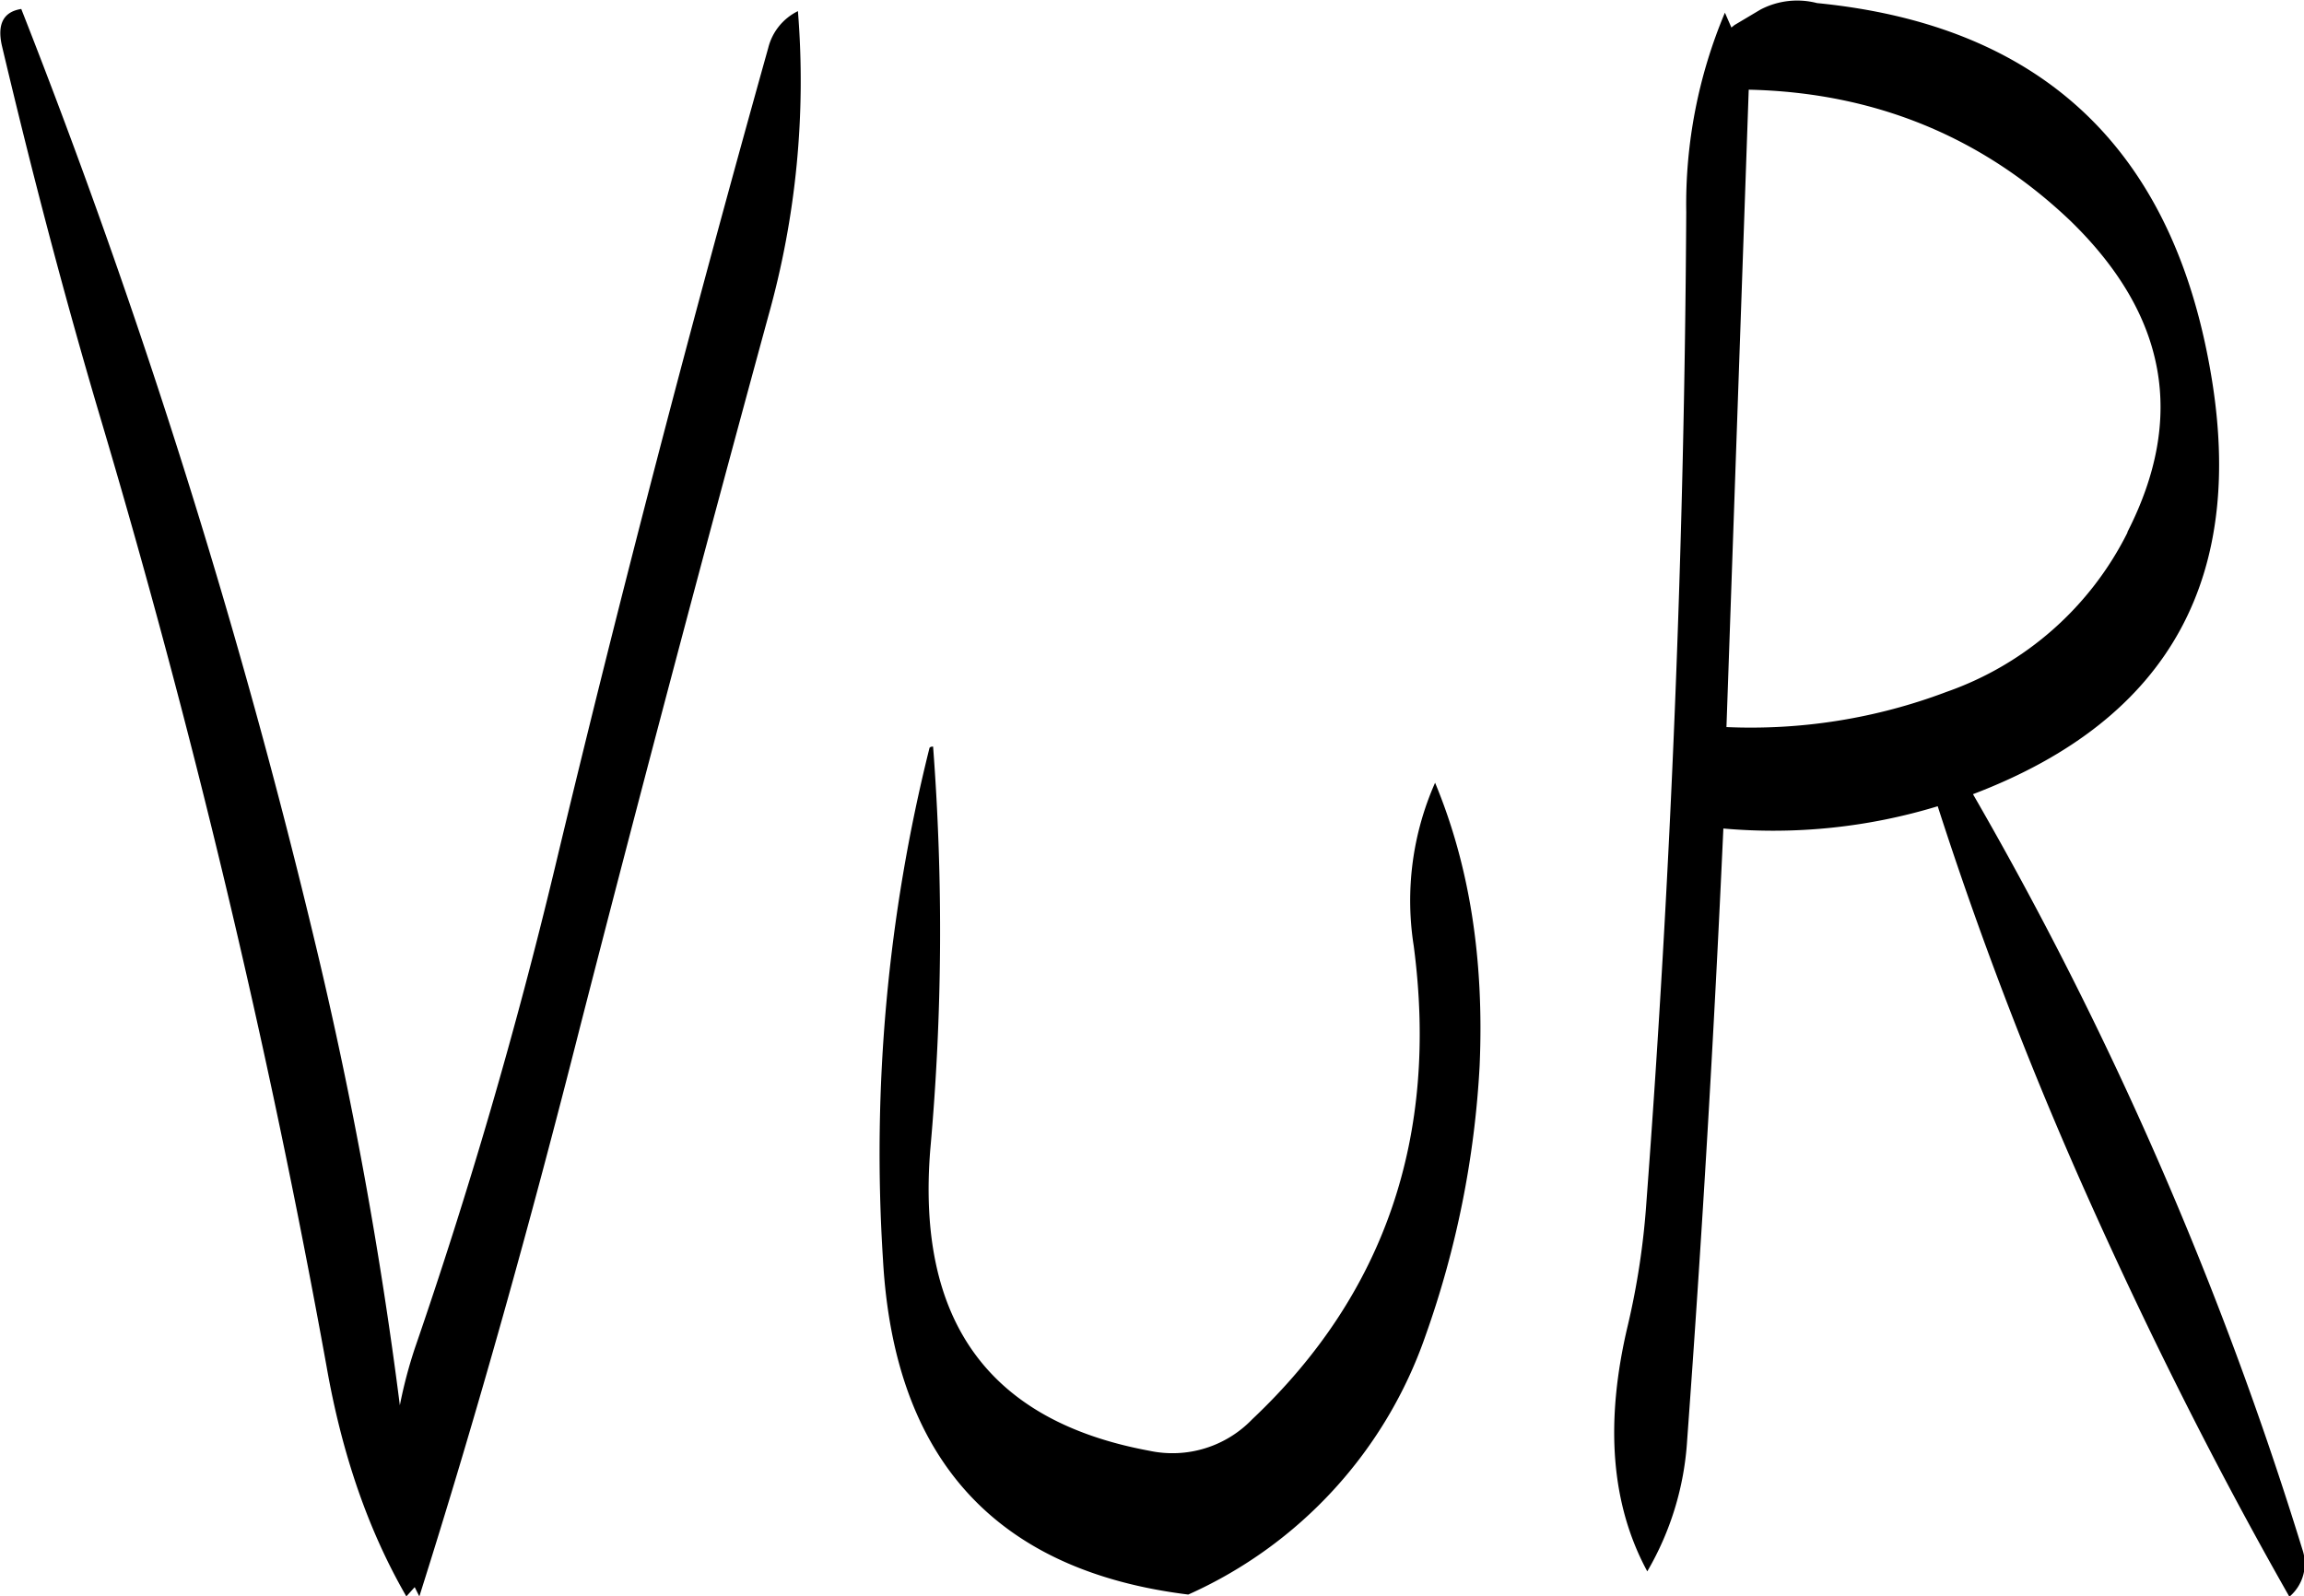 <svg id="Layer_1" data-name="Layer 1" xmlns="http://www.w3.org/2000/svg" viewBox="0 0 297.96 206.48"><defs><style>.cls-1{fill-rule:evenodd;}</style></defs><path class="cls-1" d="M273.84,290.76a215.92,215.92,0,0,0-6,66.12q2.16,38.7,39.48,43.32A57.14,57.14,0,0,0,338,366.72a123.64,123.64,0,0,0,7-34.92c.6-13.8-1.32-25.92-5.76-36.6a37.65,37.65,0,0,0-2.76,21.12q4.86,36.9-20.88,61.2a14.31,14.31,0,0,1-13.32,4.08c-20.76-3.84-30.12-16.8-28.32-39a315.07,315.07,0,0,0,.36-52.08C274,290.52,273.84,290.64,273.84,290.76ZM253,200.16c-9.84,35.16-19.08,70.44-27.6,106.08q-7.56,31.5-18.12,62.16a60.11,60.11,0,0,0-1.92,7.32,556.46,556.46,0,0,0-10.8-59.16,903.49,903.49,0,0,0-38.16-121.44q-3.42.54-2.52,4.68c3.72,15.72,7.8,31.44,12.48,47.28a1149.54,1149.54,0,0,1,29.52,123.6c2,11.4,5.4,21.24,10.32,29.76l1.08-1.2.6,1.2c7.56-23.88,14.4-48.48,20.76-73.56q11.88-46.26,24.36-92a112.5,112.5,0,0,0,3.84-39.48A7.24,7.24,0,0,0,253,200.16Zm175.8,62.64a41.44,41.44,0,0,1-23.4,20.64A71.54,71.54,0,0,1,376.92,288l2.88-82.44c16.32.36,30.24,6.12,41.64,17C433.92,234.72,436.32,248,428.76,262.8Zm-51.24-65.28-.84-1.92a63.85,63.85,0,0,0-5,25.8q-.36,64.26-5.16,128.16a98.9,98.9,0,0,1-2.4,15.84c-3,12.6-2.16,23.16,2.52,31.8a38.19,38.19,0,0,0,5.16-17c1.92-26.28,3.48-52.56,4.68-79.08a73,73,0,0,0,27.72-2.88,496,496,0,0,0,18.48,48.48q12.6,28.44,27,53.76a5.61,5.61,0,0,0,1.68-6.12,474.39,474.39,0,0,0-42.6-97.68c25.56-9.72,35.76-28.32,30.48-56q-7.92-42.12-50.64-46.32a10.23,10.23,0,0,0-7.32.84l-3.36,2Z" transform="translate(-153.65 -193.96)"/></svg>